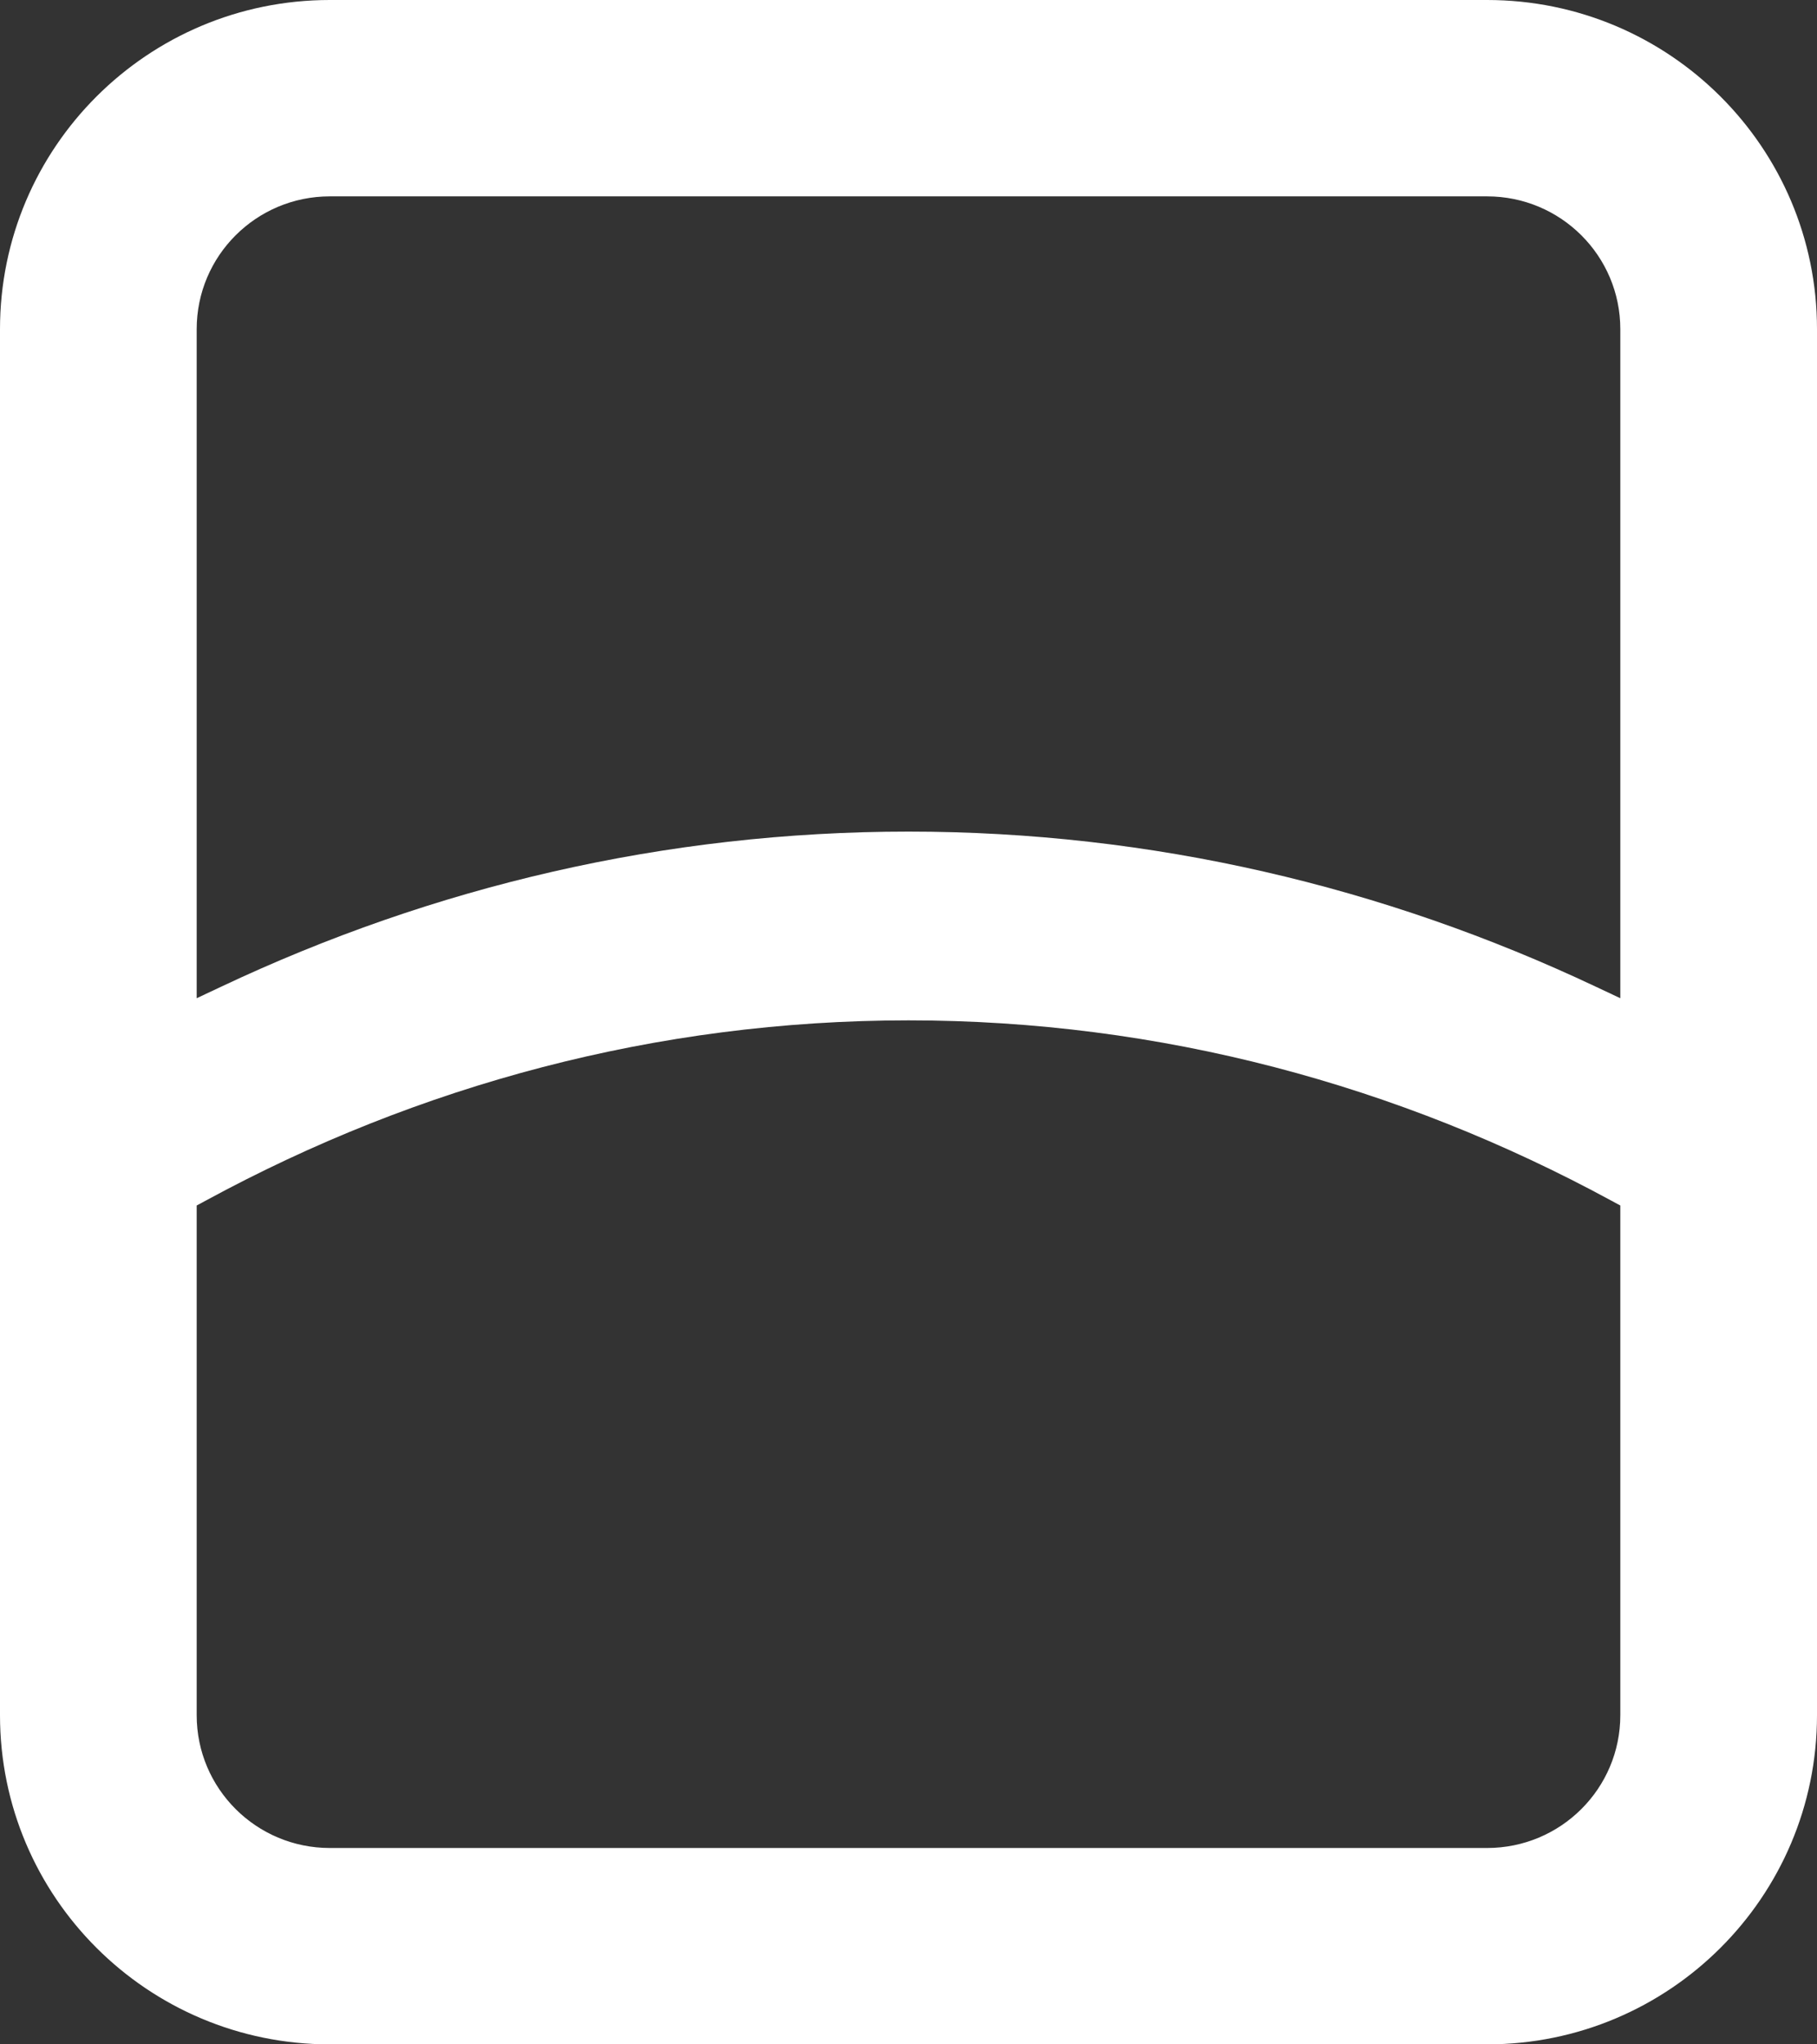 <svg role="img" aria-hidden="true" focusable="false" data-prefix="oo" data-icon="today" class="svg-inline--fa fa-today fa-w-15" xmlns="http://www.w3.org/2000/svg" viewBox="0 0 16 18"><rect x="0" y="0" width="16" height="18" fill="#333333" stroke="none"/><path fill="white" d="M13.095 1.93968e-06L2.904 0C1.3 0 0 1.298 0 2.898V15.102C0 16.702 1.3 18 2.904 18H13.095C14.7 18 16 16.702 16 15.102L16 2.898C16 1.298 14.7 1.93968e-06 13.095 1.93968e-06ZM1.951 8.686L1.732 8.789L1.732 2.898C1.732 2.252 2.257 1.729 2.904 1.729H13.095C13.743 1.729 14.268 2.252 14.268 2.898V8.789L14.049 8.686C12.187 7.807 10.144 7.322 8 7.322C5.856 7.322 3.813 7.807 1.951 8.686ZM14.188 10.571L14.268 10.614V15.102C14.268 15.748 13.743 16.271 13.095 16.271L2.904 16.271C2.257 16.271 1.732 15.748 1.732 15.102L1.732 10.614L1.812 10.571C3.683 9.554 5.783 8.984 8 8.984C10.217 8.984 12.316 9.554 14.188 10.571Z"></path></svg>